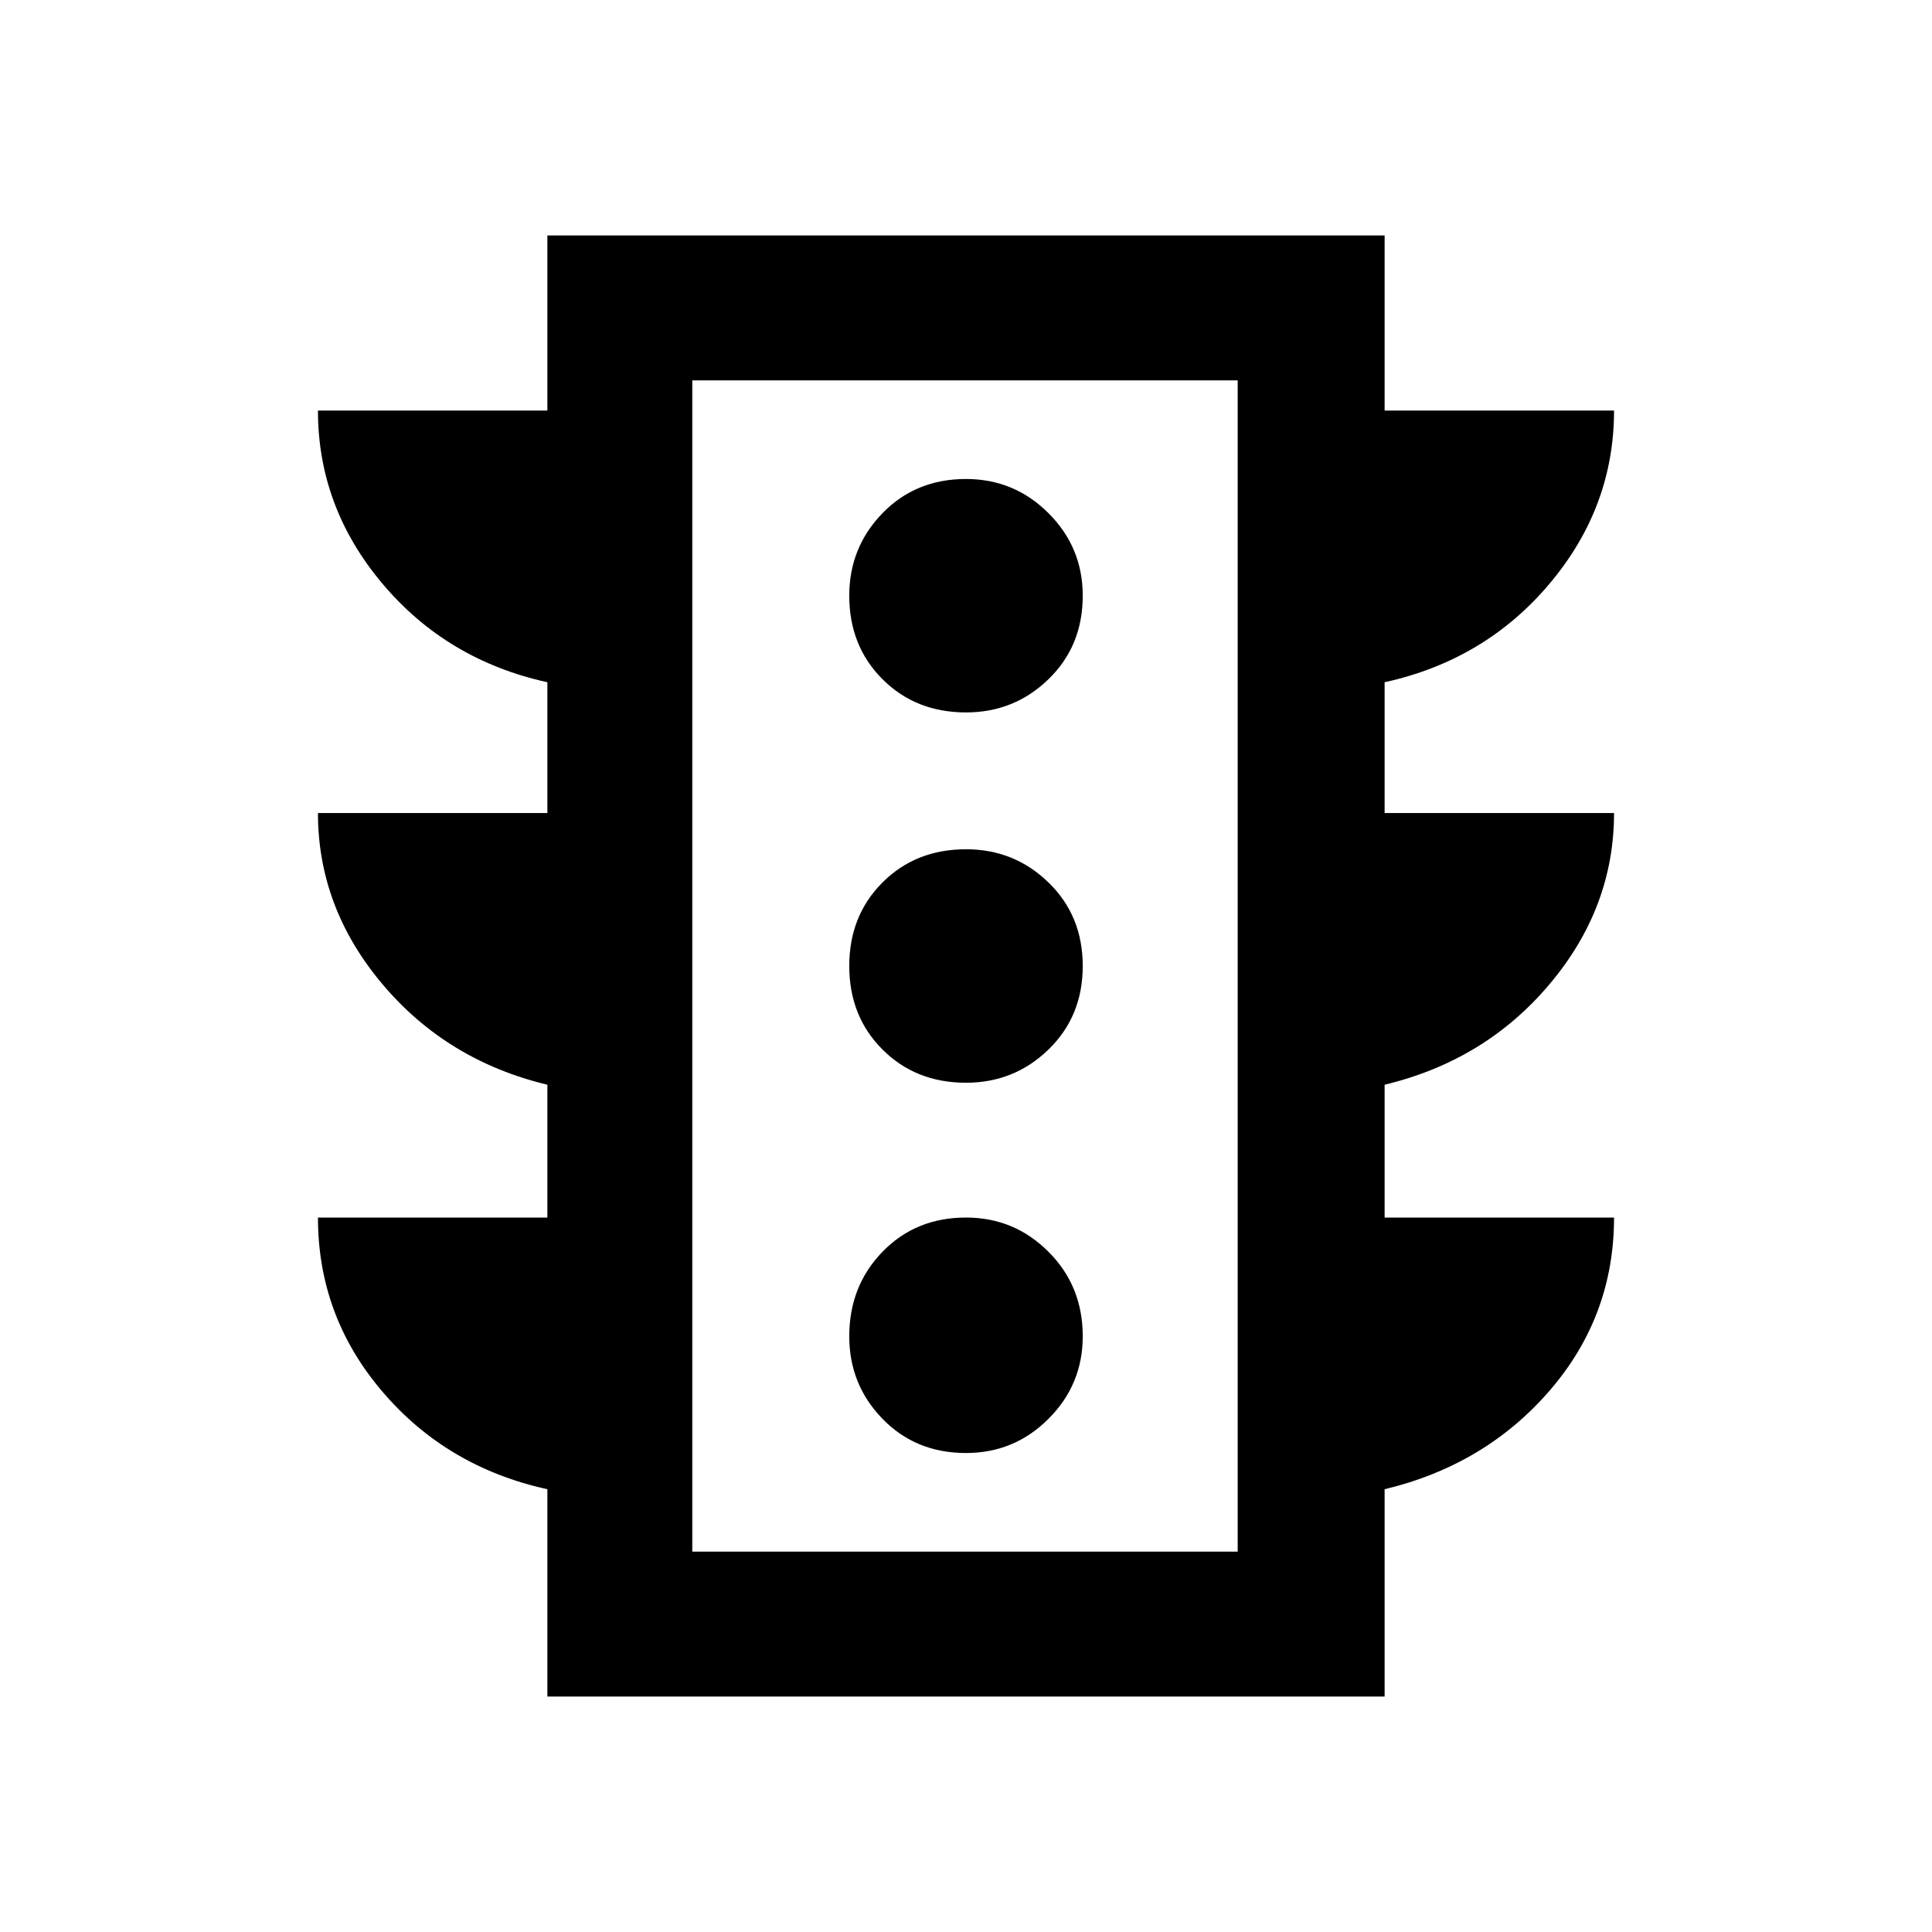 <svg xmlns="http://www.w3.org/2000/svg" height="40" width="40"><path d="M20 30.083q1 0 1.708-.708.709-.708.709-1.708 0-1.042-.709-1.75Q21 25.208 20 25.208q-1.042 0-1.729.709-.688.708-.688 1.75 0 1 .688 1.708.687.708 1.729.708Zm0-7.666q1 0 1.708-.688.709-.687.709-1.729t-.709-1.729Q21 17.583 20 17.583q-1.042 0-1.729.688-.688.687-.688 1.729t.688 1.729q.687.688 1.729.688Zm0-7.667q1 0 1.708-.688.709-.687.709-1.729 0-1-.709-1.708Q21 9.917 20 9.917q-1.042 0-1.729.708-.688.708-.688 1.708 0 1.042.688 1.729.687.688 1.729.688Zm-8.667 20.375v-4.292q-2.083-.458-3.416-2.021-1.334-1.562-1.334-3.604h4.75v-2.75q-2.083-.5-3.416-2.083-1.334-1.583-1.334-3.542h4.75v-2.708q-2.083-.458-3.416-2.042Q6.583 10.5 6.583 8.5h4.75V4.875h17.334V8.5h4.75q0 2-1.334 3.583-1.333 1.584-3.416 2.042v2.708h4.75q0 1.959-1.334 3.542-1.333 1.583-3.416 2.083v2.75h4.75q0 2.042-1.334 3.584-1.333 1.541-3.416 2.041v4.292Zm3-3h11.292V7.875H14.333Zm0 0V7.875v24.25Z"/></svg>